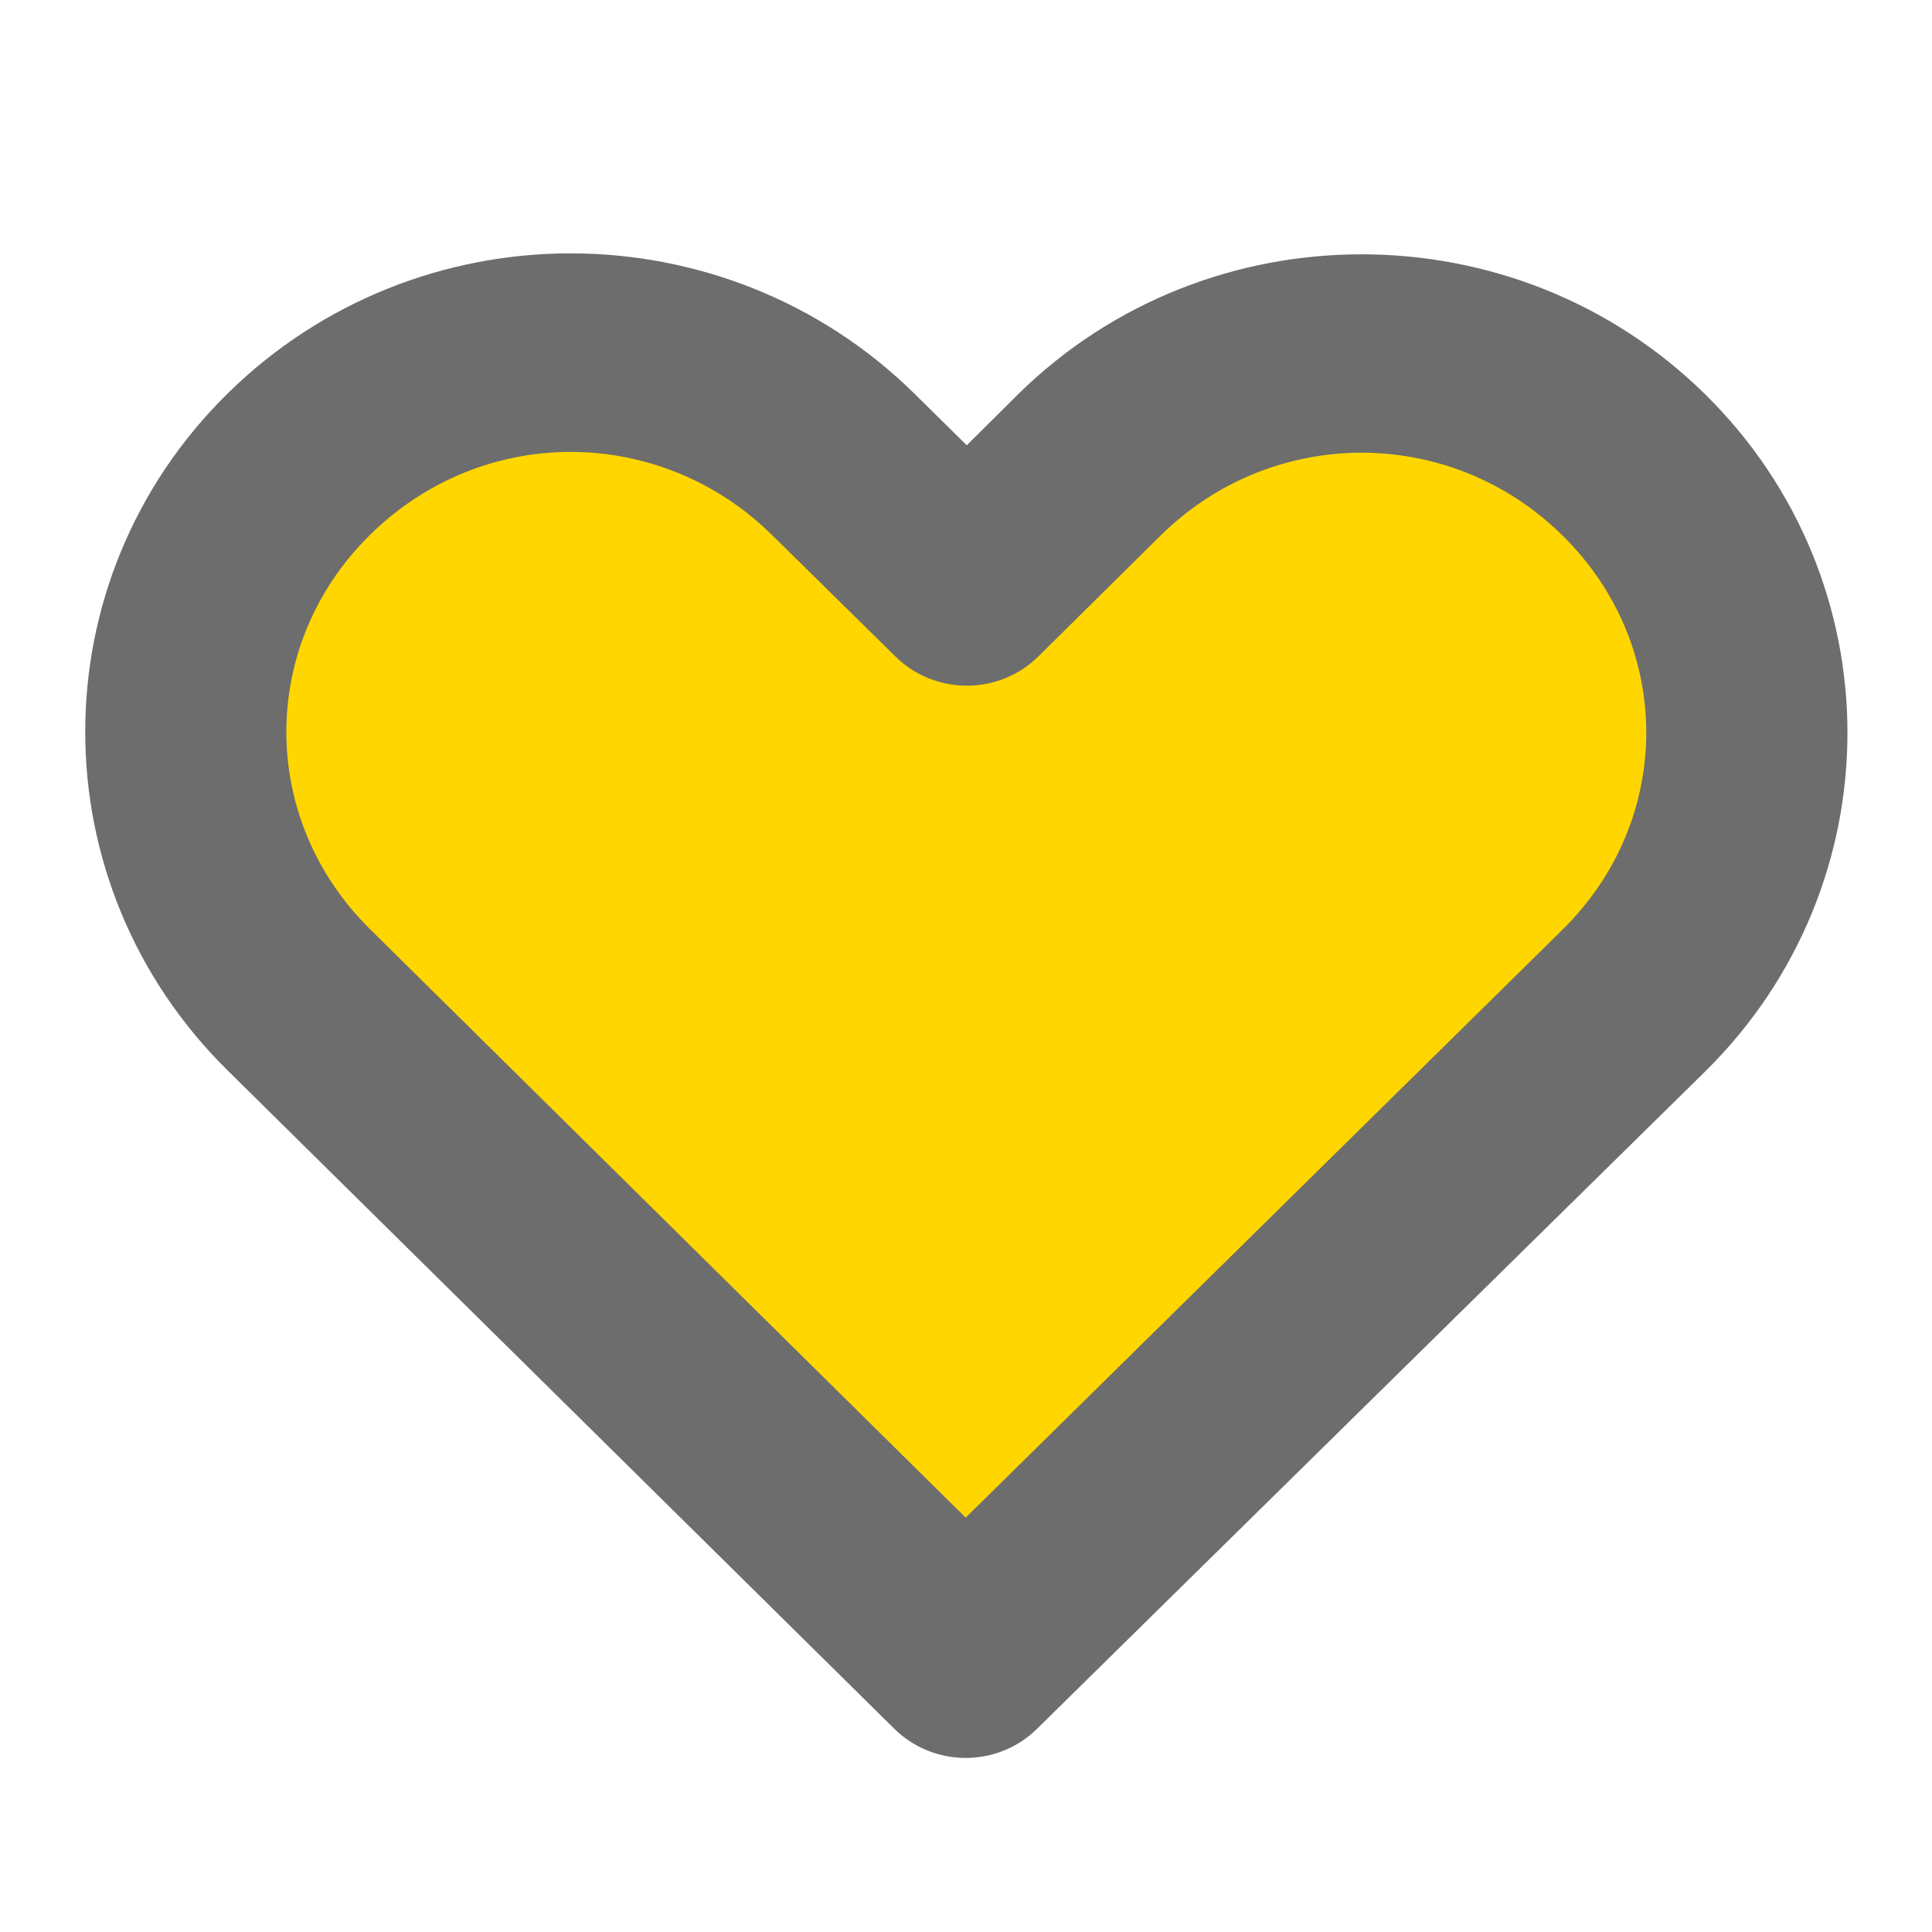 <svg width="22" height="22" viewBox="0 0 22 22" fill="none" xmlns="http://www.w3.org/2000/svg">
<path d="M5 4C7.4 2.8 9.667 4.833 10.5 6C10.5 8 11.4 4.8 15 4C18.6 3.2 19.5 8 19.5 10.5L11 18.5C8.833 16.5 4.2 12.1 3 10.5C1.5 8.5 2 5.5 5 4Z" fill="#FFD600"/>
<path d="M6.498 3.385C5.209 3.385 3.923 3.872 2.942 4.838C0.979 6.77 0.981 9.899 2.942 11.832L10.536 19.331C10.658 19.451 10.824 19.518 10.997 19.518C11.169 19.518 11.335 19.451 11.457 19.331C13.992 16.835 16.53 14.341 19.065 11.846C21.028 9.913 21.028 6.777 19.065 4.845C17.102 2.913 13.908 2.913 11.945 4.845L11.01 5.774L10.061 4.838C9.08 3.872 7.787 3.385 6.498 3.385L6.498 3.385ZM6.498 4.646C7.449 4.646 8.405 5.01 9.14 5.734L10.549 7.121C10.671 7.241 10.837 7.308 11.01 7.308C11.183 7.308 11.349 7.241 11.471 7.121L12.866 5.741C14.337 4.293 16.673 4.293 18.143 5.741C19.614 7.188 19.614 9.495 18.143 10.943C15.761 13.288 13.378 15.639 10.996 17.984L3.863 10.937C2.394 9.487 2.393 7.182 3.863 5.734C4.598 5.01 5.547 4.646 6.498 4.646L6.498 4.646Z" fill="#6D6D6D" stroke="#6D6D6D"/>
</svg>
